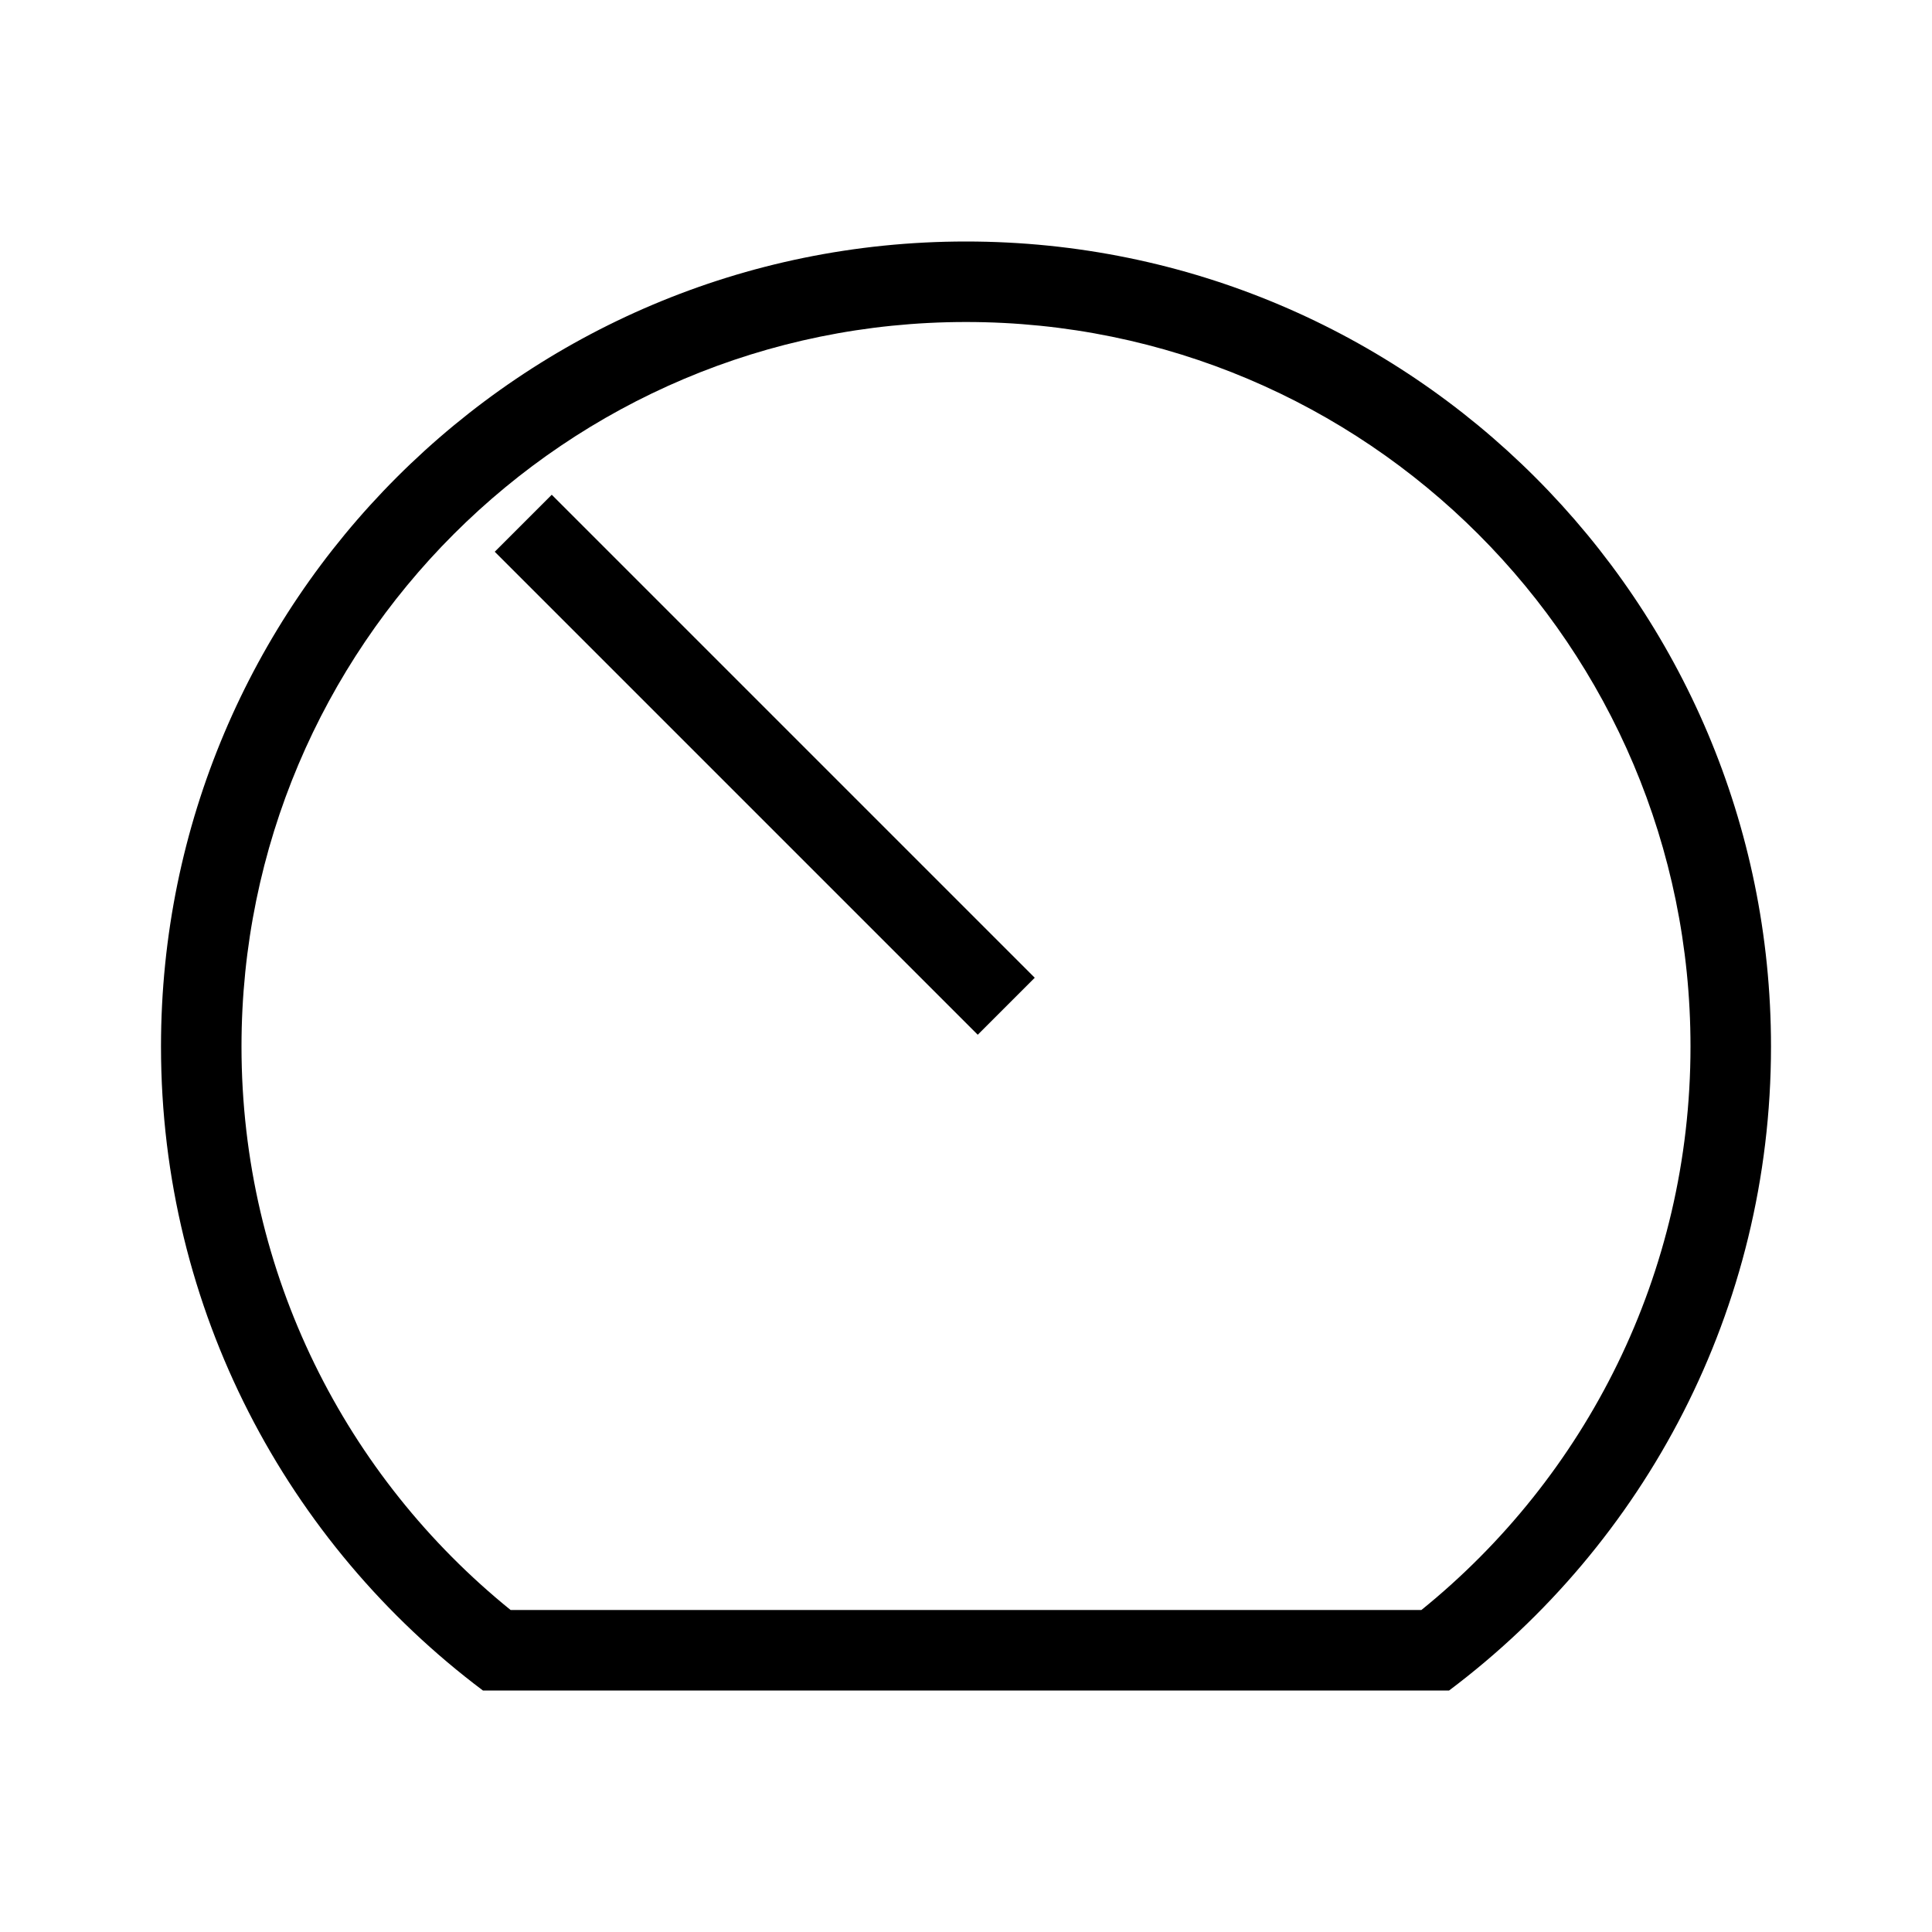 <?xml version="1.0" encoding="UTF-8" standalone="no"?>
<!DOCTYPE svg PUBLIC "-//W3C//DTD SVG 1.1//EN" "http://www.w3.org/Graphics/SVG/1.1/DTD/svg11.dtd">
<svg width="100%" height="100%" viewBox="0 0 24 24" version="1.1" xmlns="http://www.w3.org/2000/svg" xmlns:xlink="http://www.w3.org/1999/xlink" xml:space="preserve" xmlns:serif="http://www.serif.com/" style="fill-rule:evenodd;clip-rule:evenodd;stroke-linejoin:round;stroke-miterlimit:2;">
    <path d="M2,13C2,7.477 6.477,3 12,3C17.523,3 22,7.477 22,13C22,16.271 20.429,19.176 18.001,21L5.999,21C3.571,19.176 2,16.271 2,13ZM3,13C3,15.826 4.302,18.349 6.343,20L17.657,20C19.698,18.349 21,15.826 21,13C21,8.029 16.971,4 12,4C7.029,4 3,8.029 3,13ZM12.146,12.854L6.146,6.854L6.854,6.146L12.854,12.146L12.146,12.854Z"/>
</svg>
